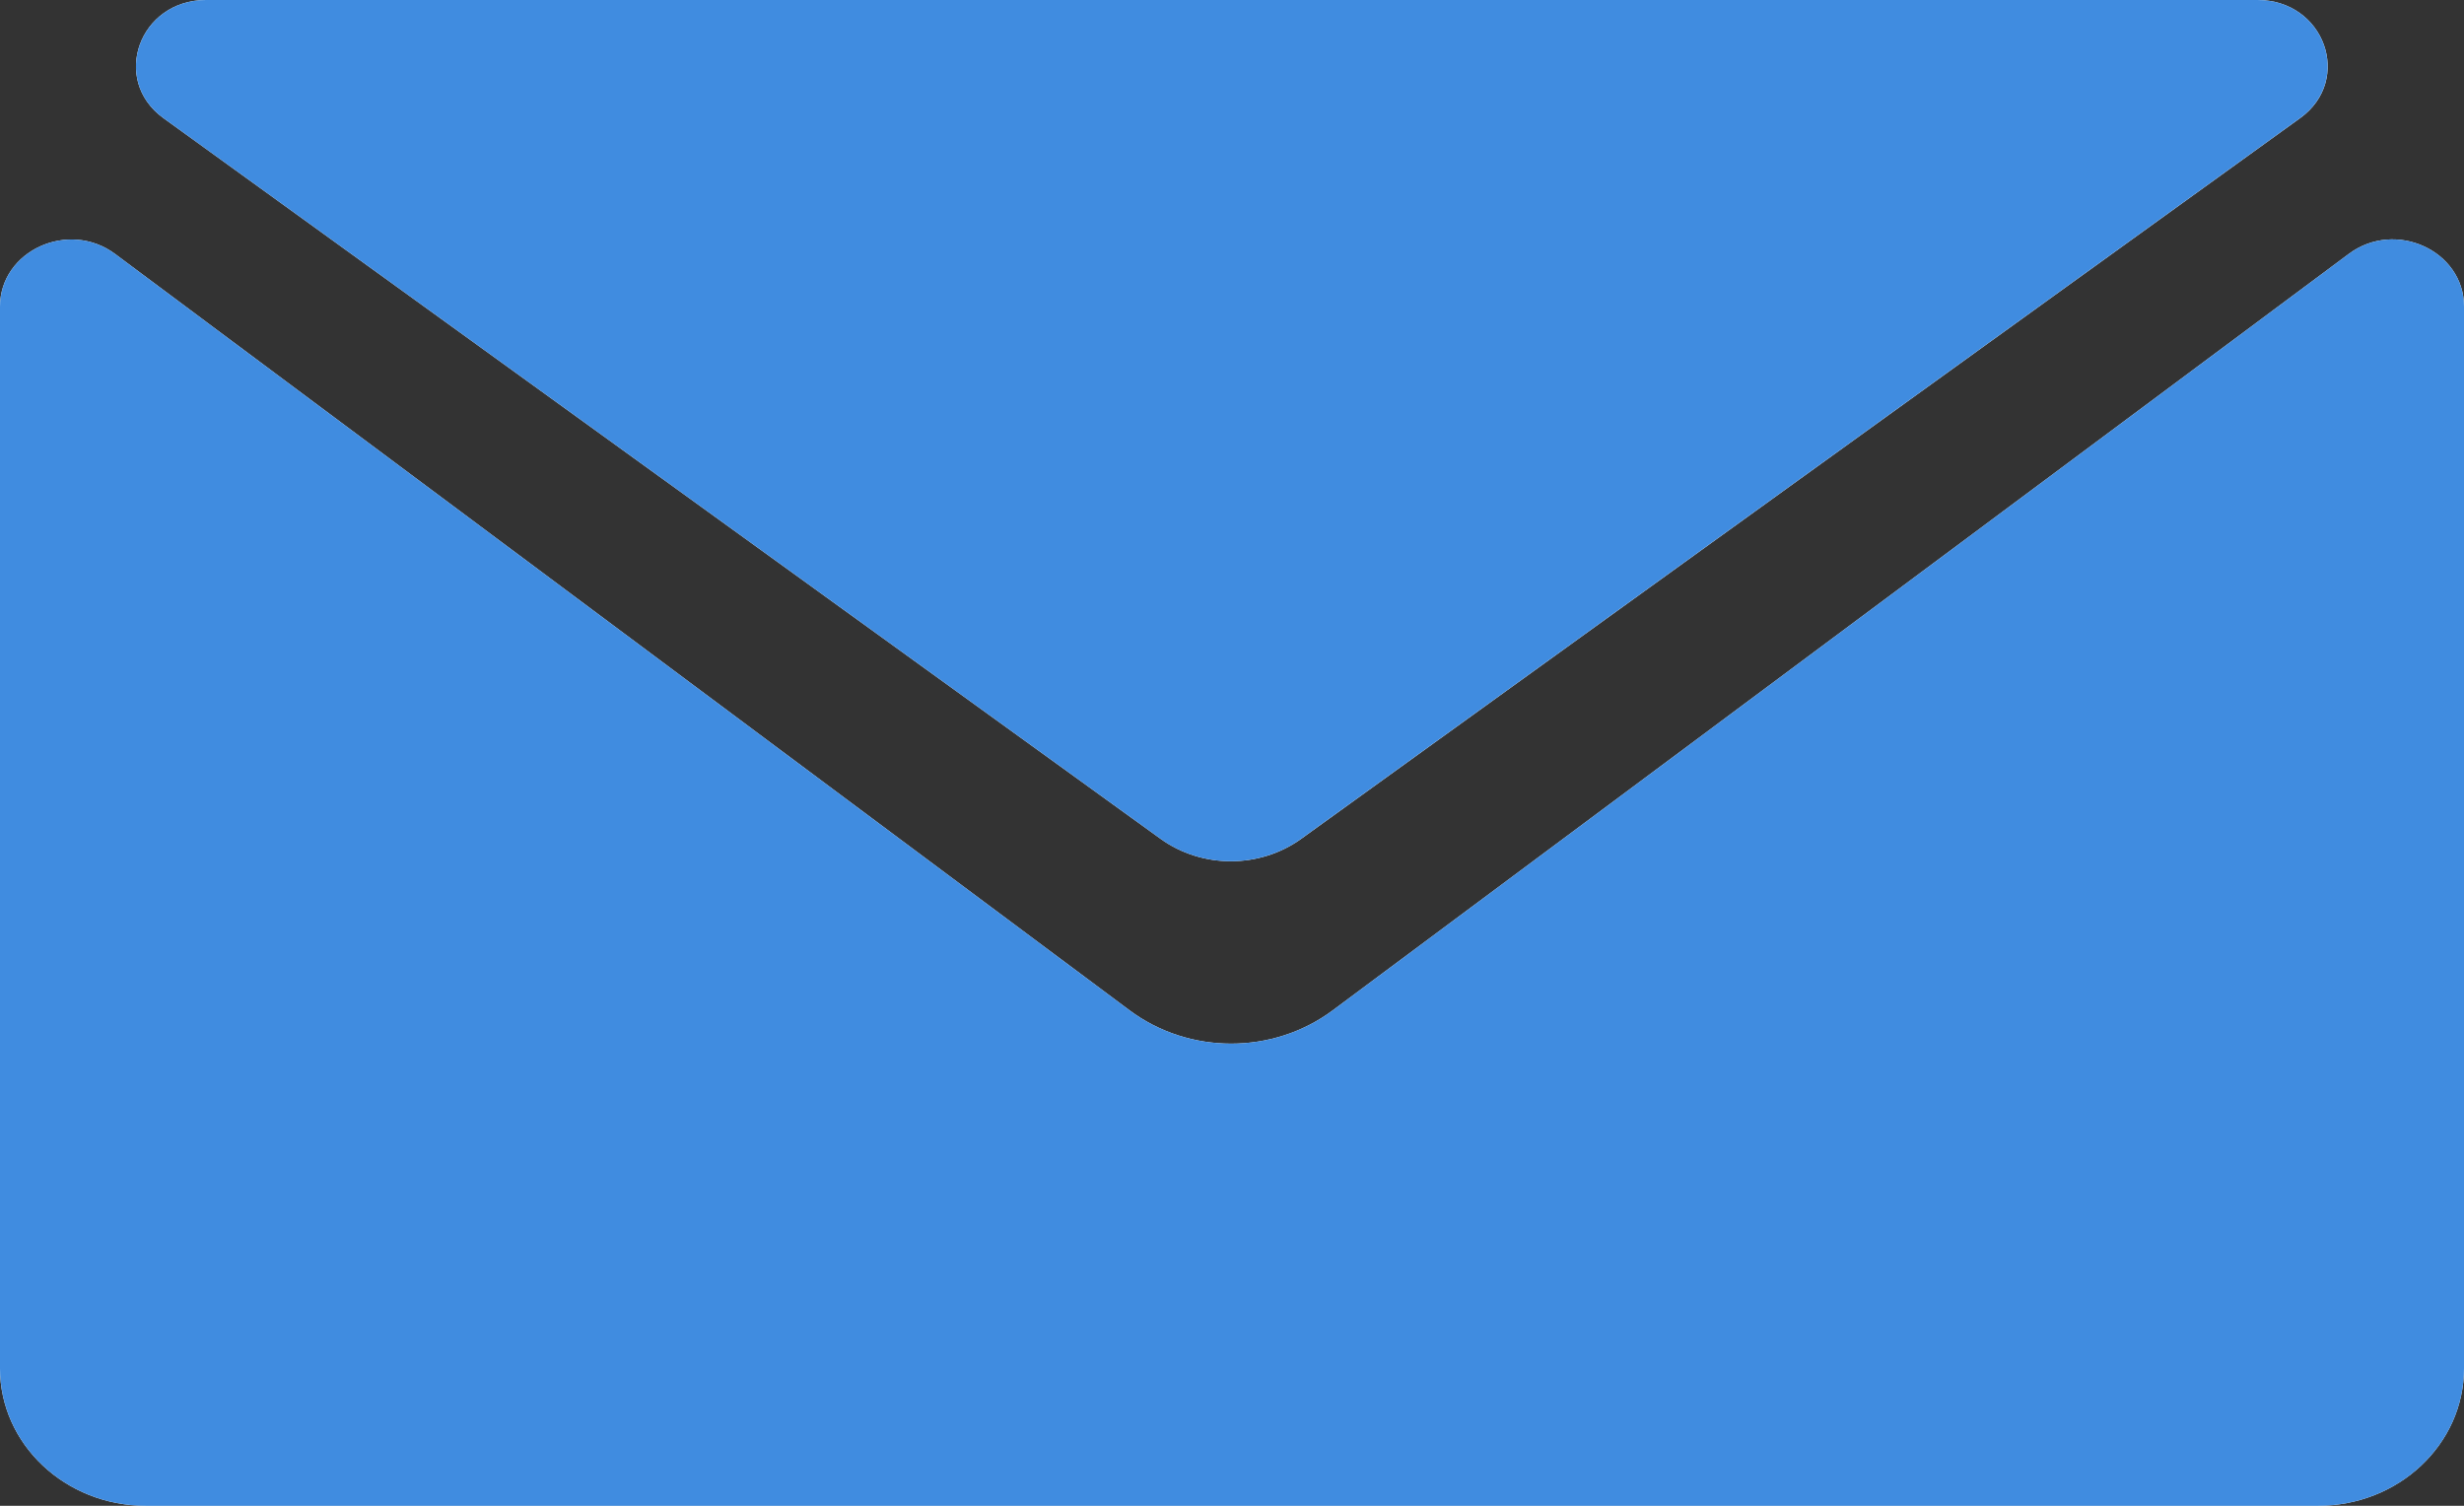 <?xml version="1.0" encoding="utf-8"?>
<!-- Generator: Adobe Illustrator 16.0.0, SVG Export Plug-In . SVG Version: 6.00 Build 0)  -->
<!DOCTYPE svg PUBLIC "-//W3C//DTD SVG 1.1//EN" "http://www.w3.org/Graphics/SVG/1.1/DTD/svg11.dtd">
<svg version="1.1" id="Layer_1" xmlns="http://www.w3.org/2000/svg" xmlns:xlink="http://www.w3.org/1999/xlink" x="0px" y="0px"
	 width="18px" height="11px" viewBox="0 0 18 11" enable-background="new 0 0 18 11" xml:space="preserve">
<rect x="0" y="0" width="18" height="11" fill="#333333" stroke="none"/>
<g>
	<path id="path-1" fill="#FFFFFF" d="M9.734,7.382l7.424-5.527C17.498,1.601,18,1.831,18,2.239v7.757C18,10.551,17.522,11,16.934,11
		H1.066C0.478,11,0,10.551,0,9.996V2.24c0-0.409,0.502-0.638,0.842-0.384l7.409,5.524C8.686,7.705,9.299,7.705,9.734,7.382
		L9.734,7.382z M1.505,0C1.017,0,0.807,0.583,1.194,0.863l7.283,5.264C8.78,6.346,9.201,6.346,9.504,6.129l7.299-5.266
		C17.191,0.583,16.98,0,16.492,0H1.505L1.505,0z"/>
</g>
<title>envelope</title>
<desc>Created with Sketch.</desc>
<g id="Icons">
	<g id="Icon_x2F_Email" transform="translate(-3, -7)">
		<g id="envelope">
			<path id="path-1_1_" fill="#408CE0" d="M12.734,14.382l7.424-5.527C20.498,8.601,21,8.831,21,9.239v7.757
				C21,17.551,20.522,18,19.934,18H4.066C3.478,18,3,17.551,3,16.996V9.24c0-0.409,0.502-0.638,0.842-0.384l7.409,5.524
				C11.686,14.705,12.299,14.705,12.734,14.382L12.734,14.382z M4.505,7C4.017,7,3.807,7.583,4.194,7.863l7.283,5.264
				c0.303,0.219,0.723,0.219,1.026,0.002l7.299-5.266C20.191,7.583,19.98,7,19.492,7H4.505L4.505,7z"/>
		</g>
	</g>
</g>
</svg>
